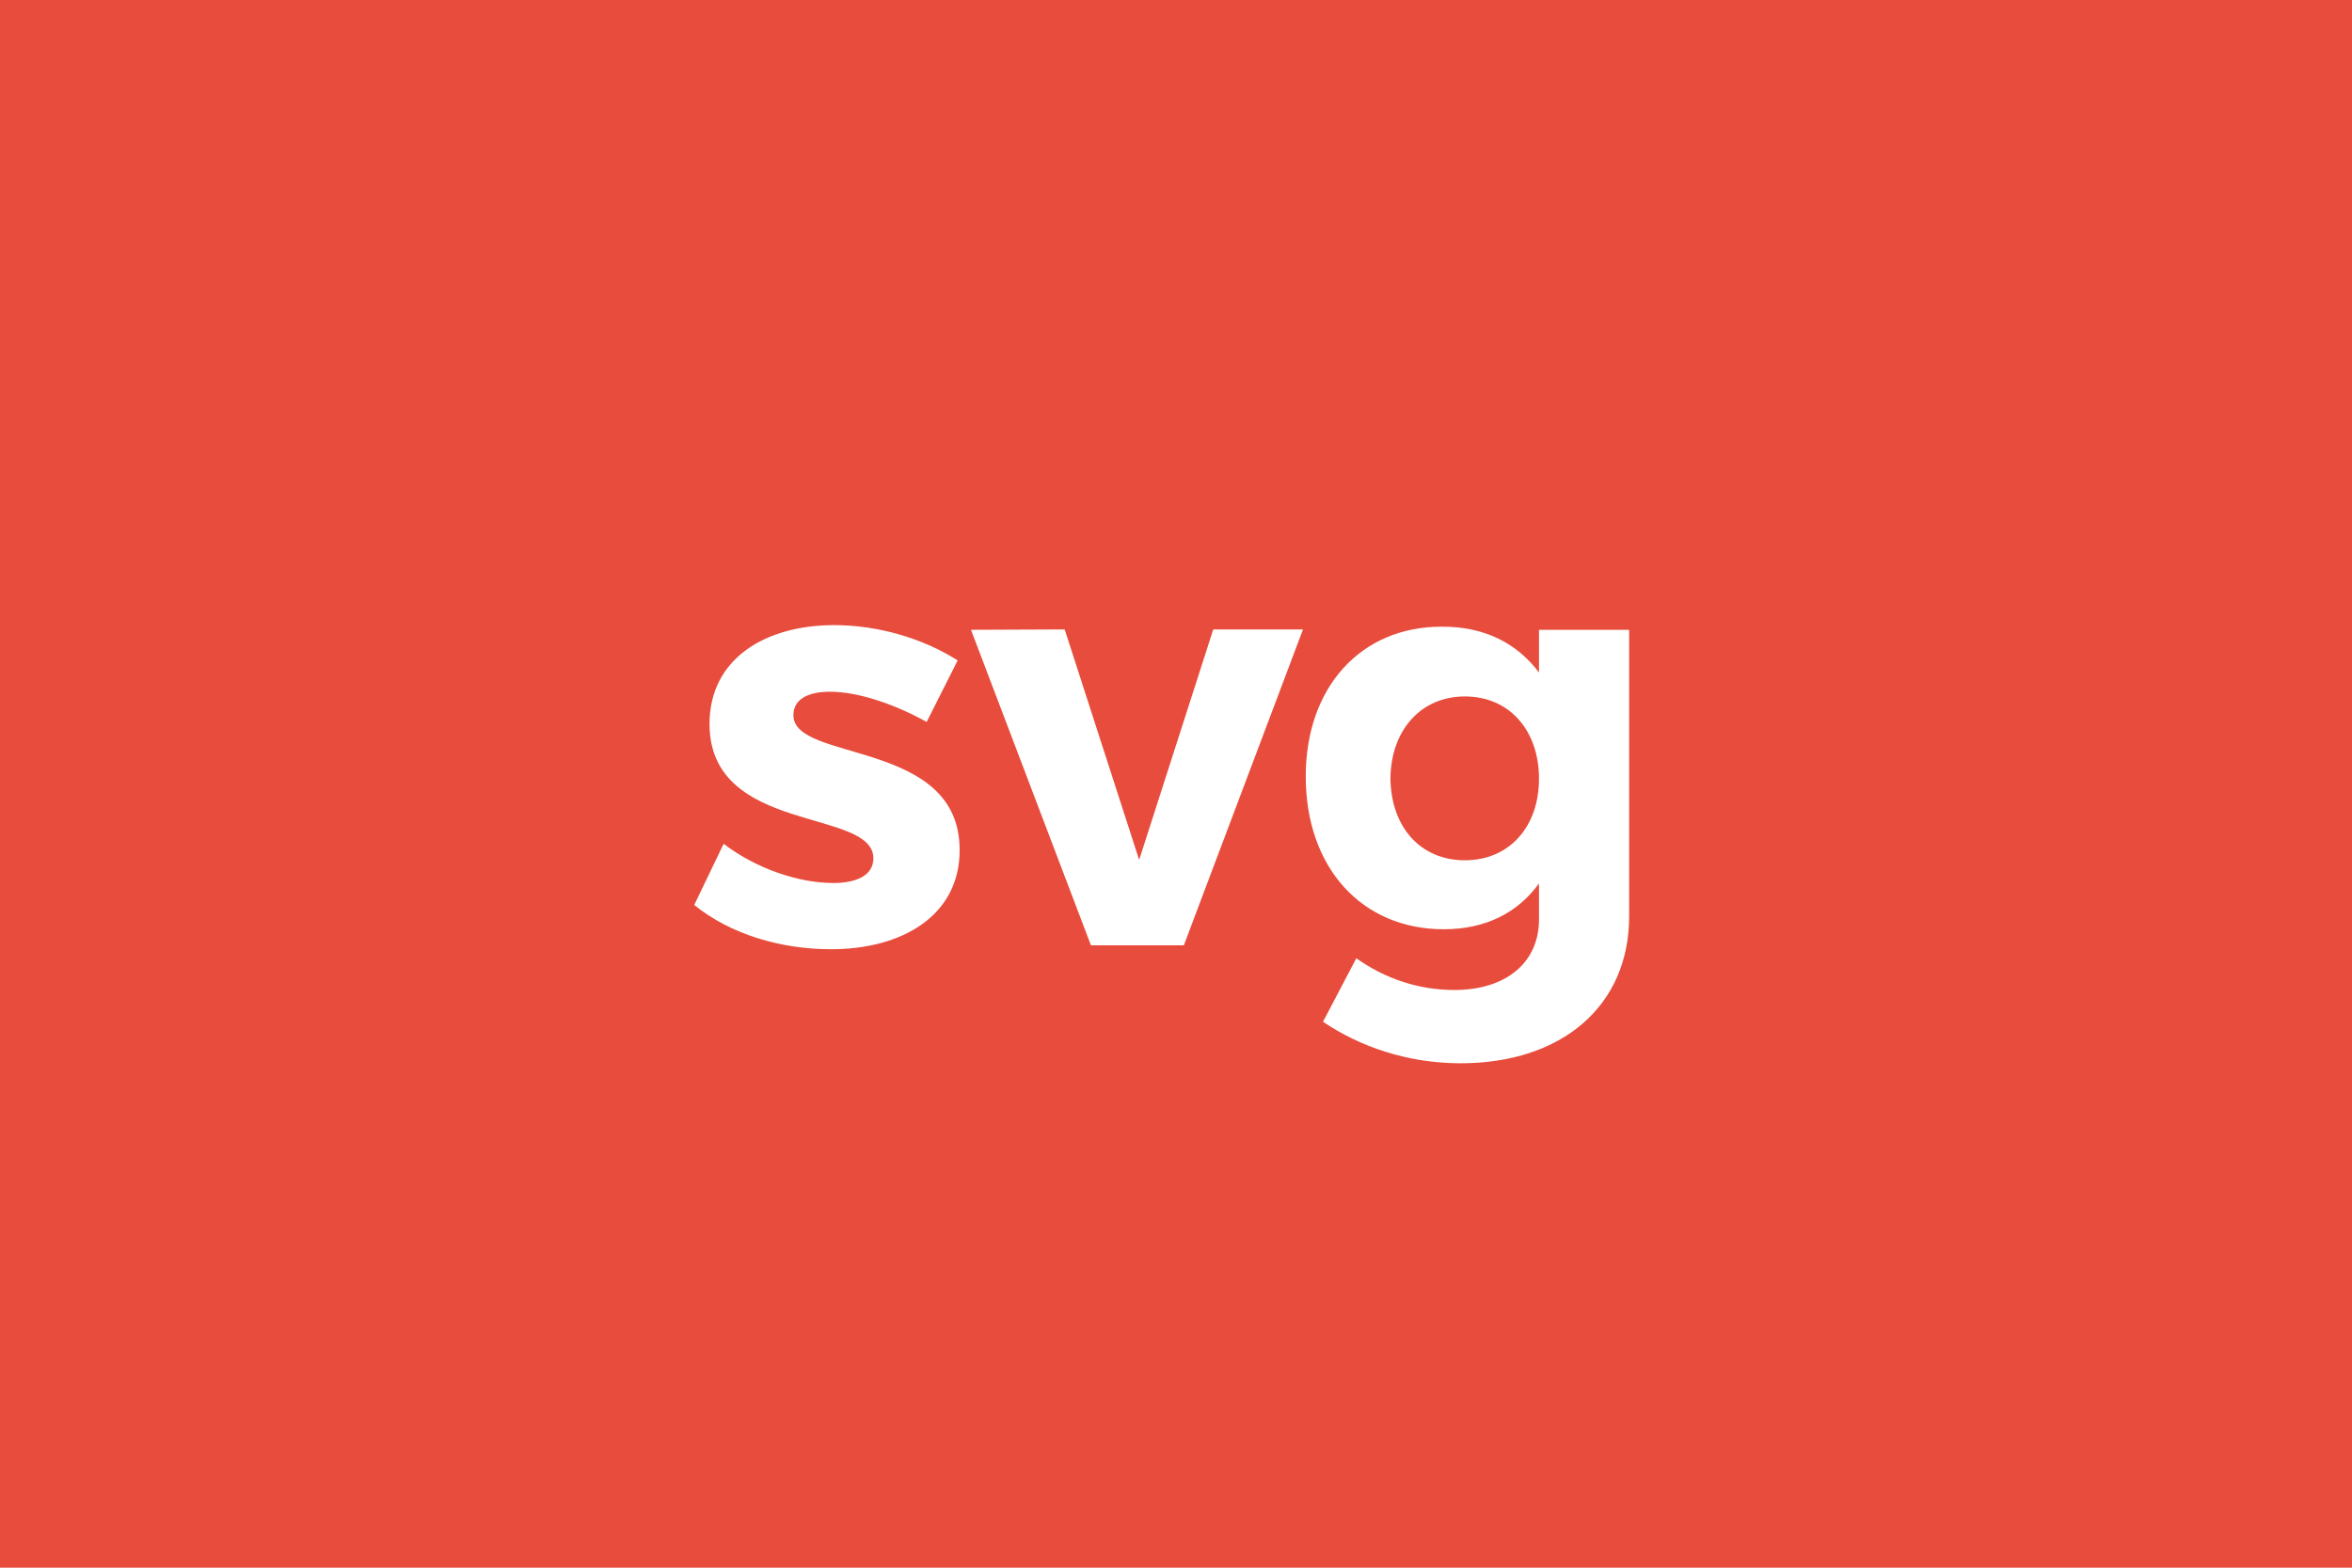 <?xml version="1.0" encoding="utf-8"?>
<!-- Generator: Adobe Illustrator 21.0.0, SVG Export Plug-In . SVG Version: 6.00 Build 0)  -->
<svg version="1.1" id="Layer_1" xmlns="http://www.w3.org/2000/svg" xmlns:xlink="http://www.w3.org/1999/xlink" x="0px" y="0px"
	 viewBox="0 0 600 400" style="enable-background:new 0 0 600 400;" xml:space="preserve">
<style type="text/css">
	.st0{fill:#E74C3C;}
	.st1{fill:#FFFFFF;}
</style>
<rect class="st0" width="600" height="400"/>
<g>
	<path class="st1" d="M211.7,176.5c-5.4,0-9.3,1.8-9.3,6c0,12.1,42.6,6,42.4,34.5c0,16.5-14.5,25.2-32.8,25.2
		c-13,0-25.8-3.9-34.9-11.3l7.5-15.6c8.4,6.4,19.2,10,28,10c5.8,0,10.2-1.9,10.2-6.3c0-12.9-41.8-6-41.8-34.3
		c0-16.6,14.2-25.2,31.8-25.2c11.1,0,22.5,3.3,31.5,9l-7.9,15.7C227.5,179.3,218.5,176.5,211.7,176.5z"/>
	<path class="st1" d="M271.6,160.6l19,58.8l18.9-58.8h22.9L302,241.2h-23.7l-30.6-80.5L271.6,160.6z"/>
	<path class="st1" d="M415.6,160.6v73.2c0,22.9-17.2,37.5-43,37.5c-13.6,0-25.8-4.3-35.1-10.6l8.5-16.2c7.3,5.2,15.9,8.1,25,8.1
		c13.2,0,21.6-7,21.6-18v-9.2c-5.4,7.5-13.6,11.7-24.3,11.7c-20.8,0-35.2-15.6-35.2-39c0-22.8,14.1-38.2,34.6-38.2
		c10.9-0.1,19.3,4.2,24.9,11.7v-10.9H415.6z M392.6,198.7c0-12.4-7.6-21-18.9-21c-11.3,0-18.9,8.7-19,21c0.2,12.3,7.6,20.8,19,20.8
		C385,219.5,392.6,211,392.6,198.7z"/>
</g>
</svg>
